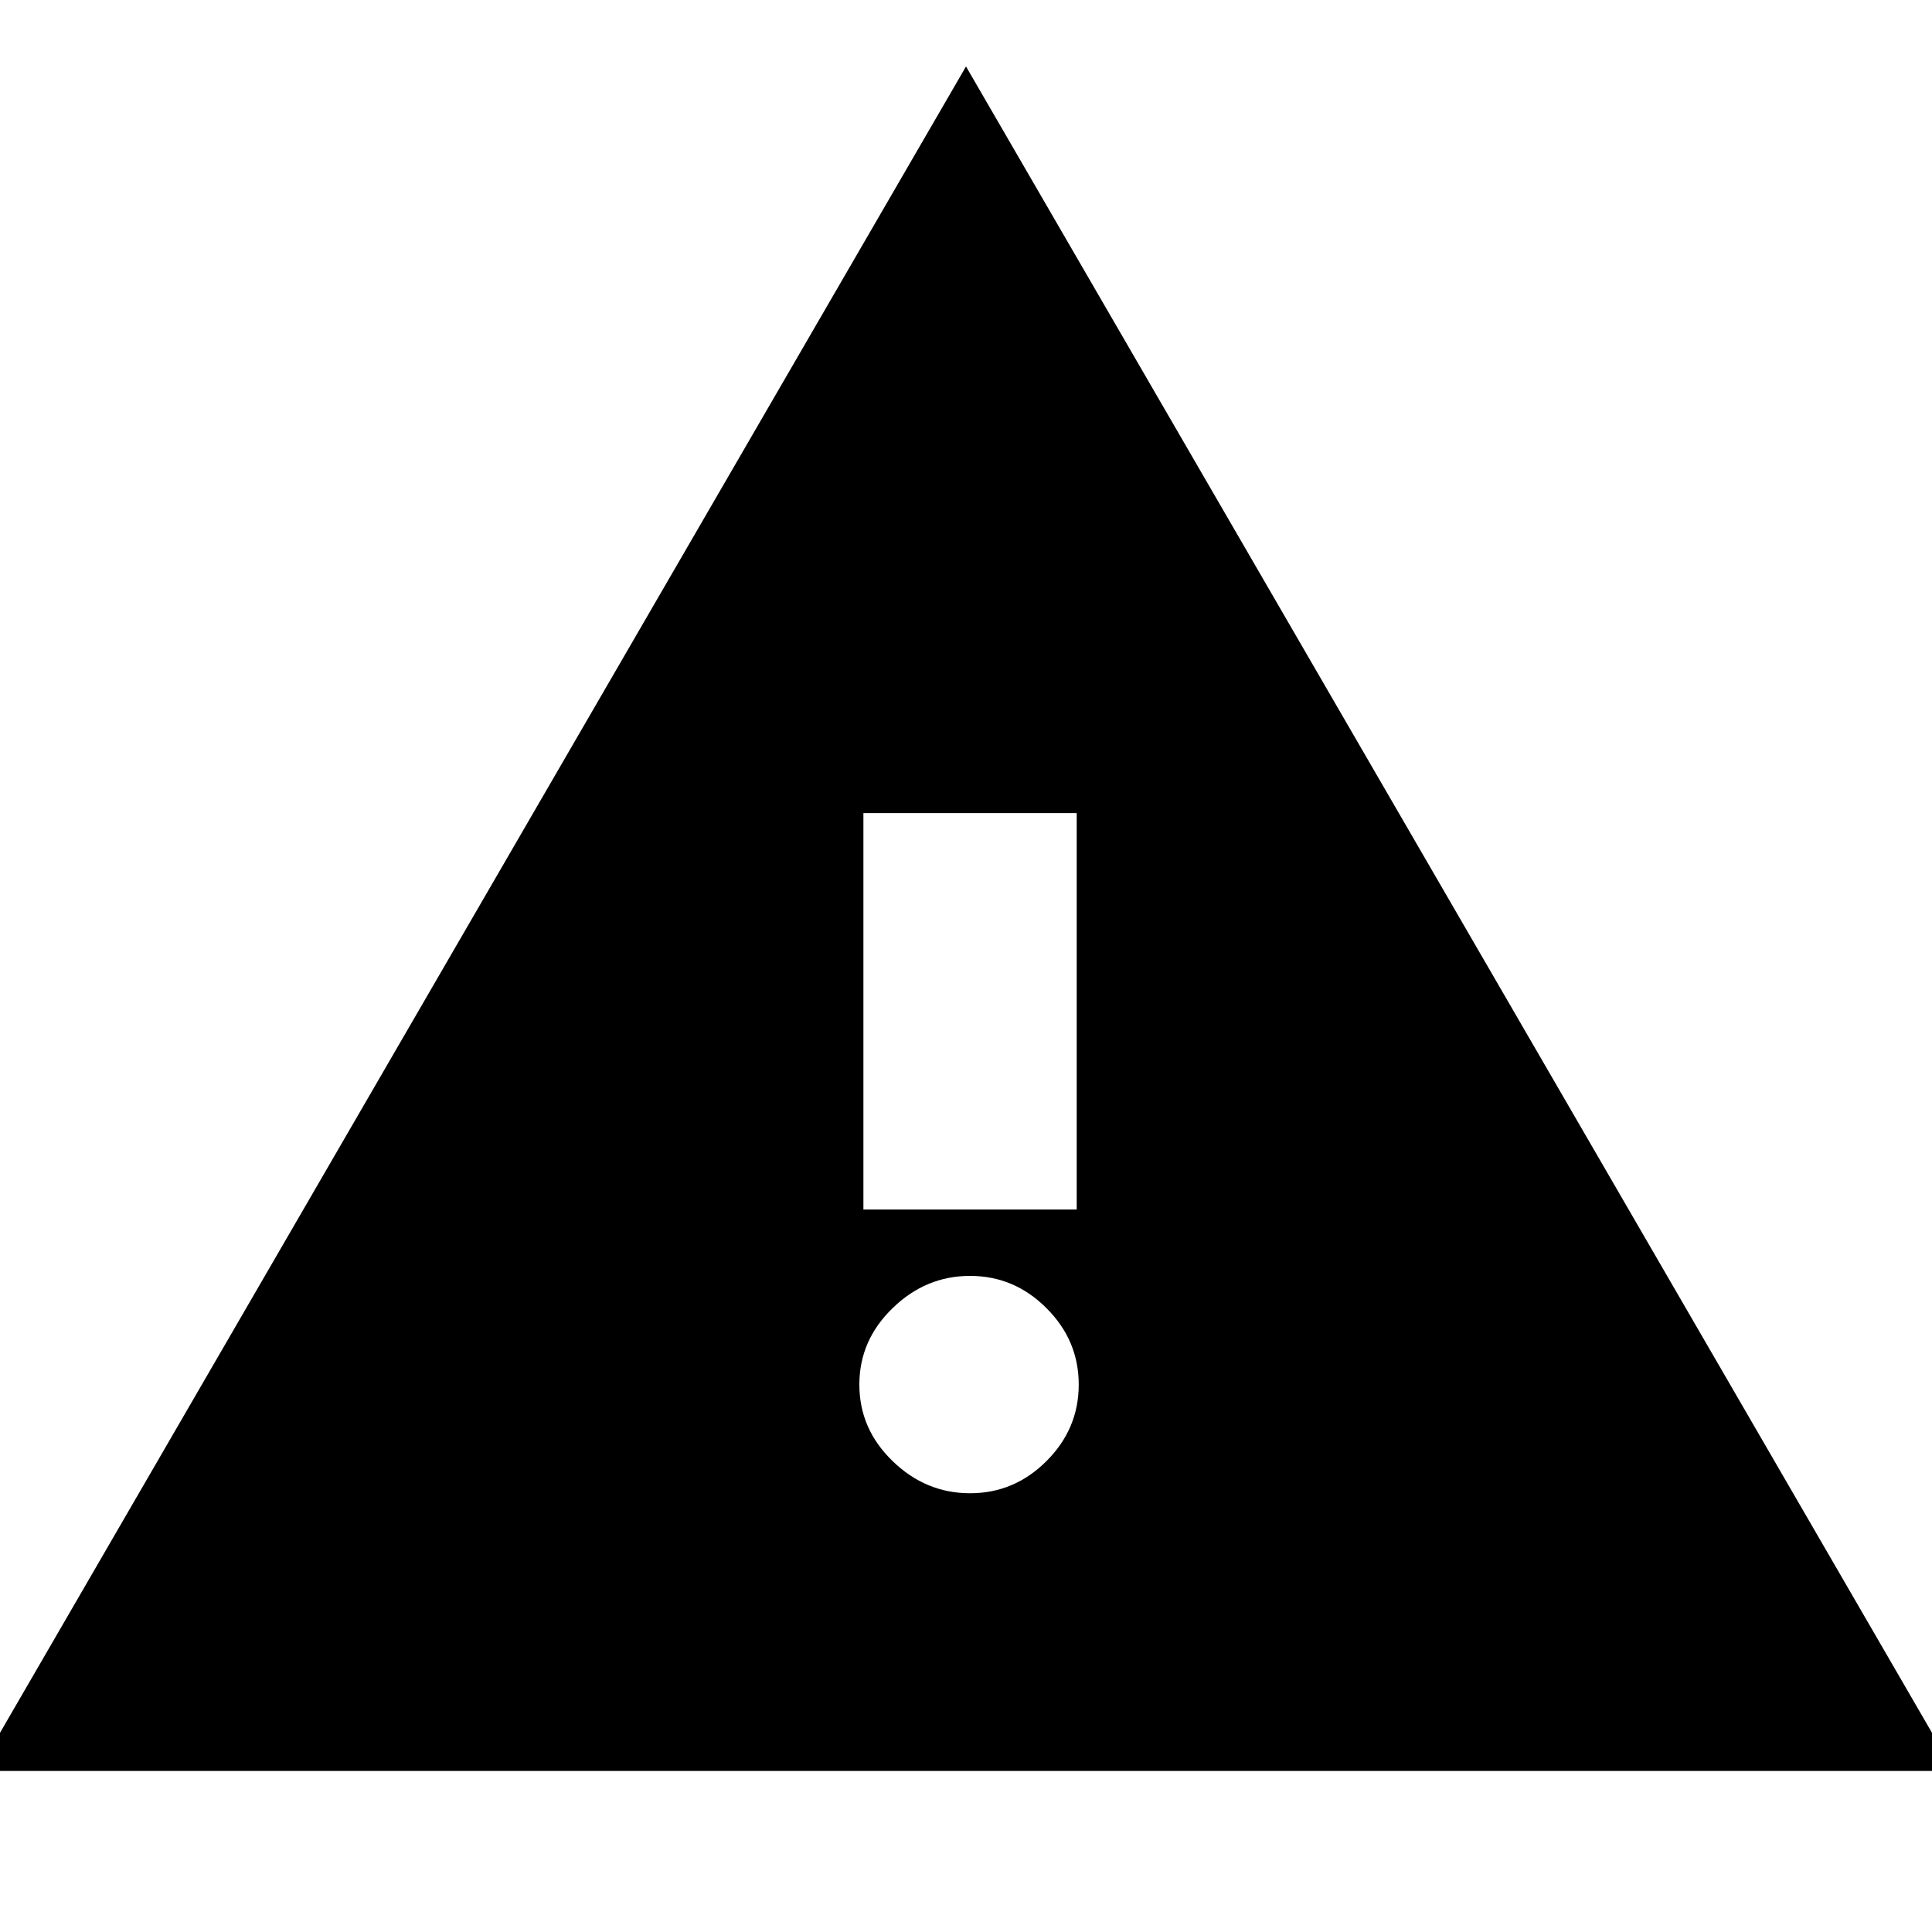<svg xmlns="http://www.w3.org/2000/svg" height="20" width="20"><path d="M-0.229 18.333 10 0.688 20.229 18.333ZM8.938 12.521H11.146V8.417H8.938ZM10.042 15.458Q10.5 15.458 10.833 15.125Q11.167 14.792 11.167 14.333Q11.167 13.875 10.833 13.542Q10.5 13.208 10.042 13.208Q9.583 13.208 9.24 13.542Q8.896 13.875 8.896 14.333Q8.896 14.792 9.24 15.125Q9.583 15.458 10.042 15.458Z"/></svg>